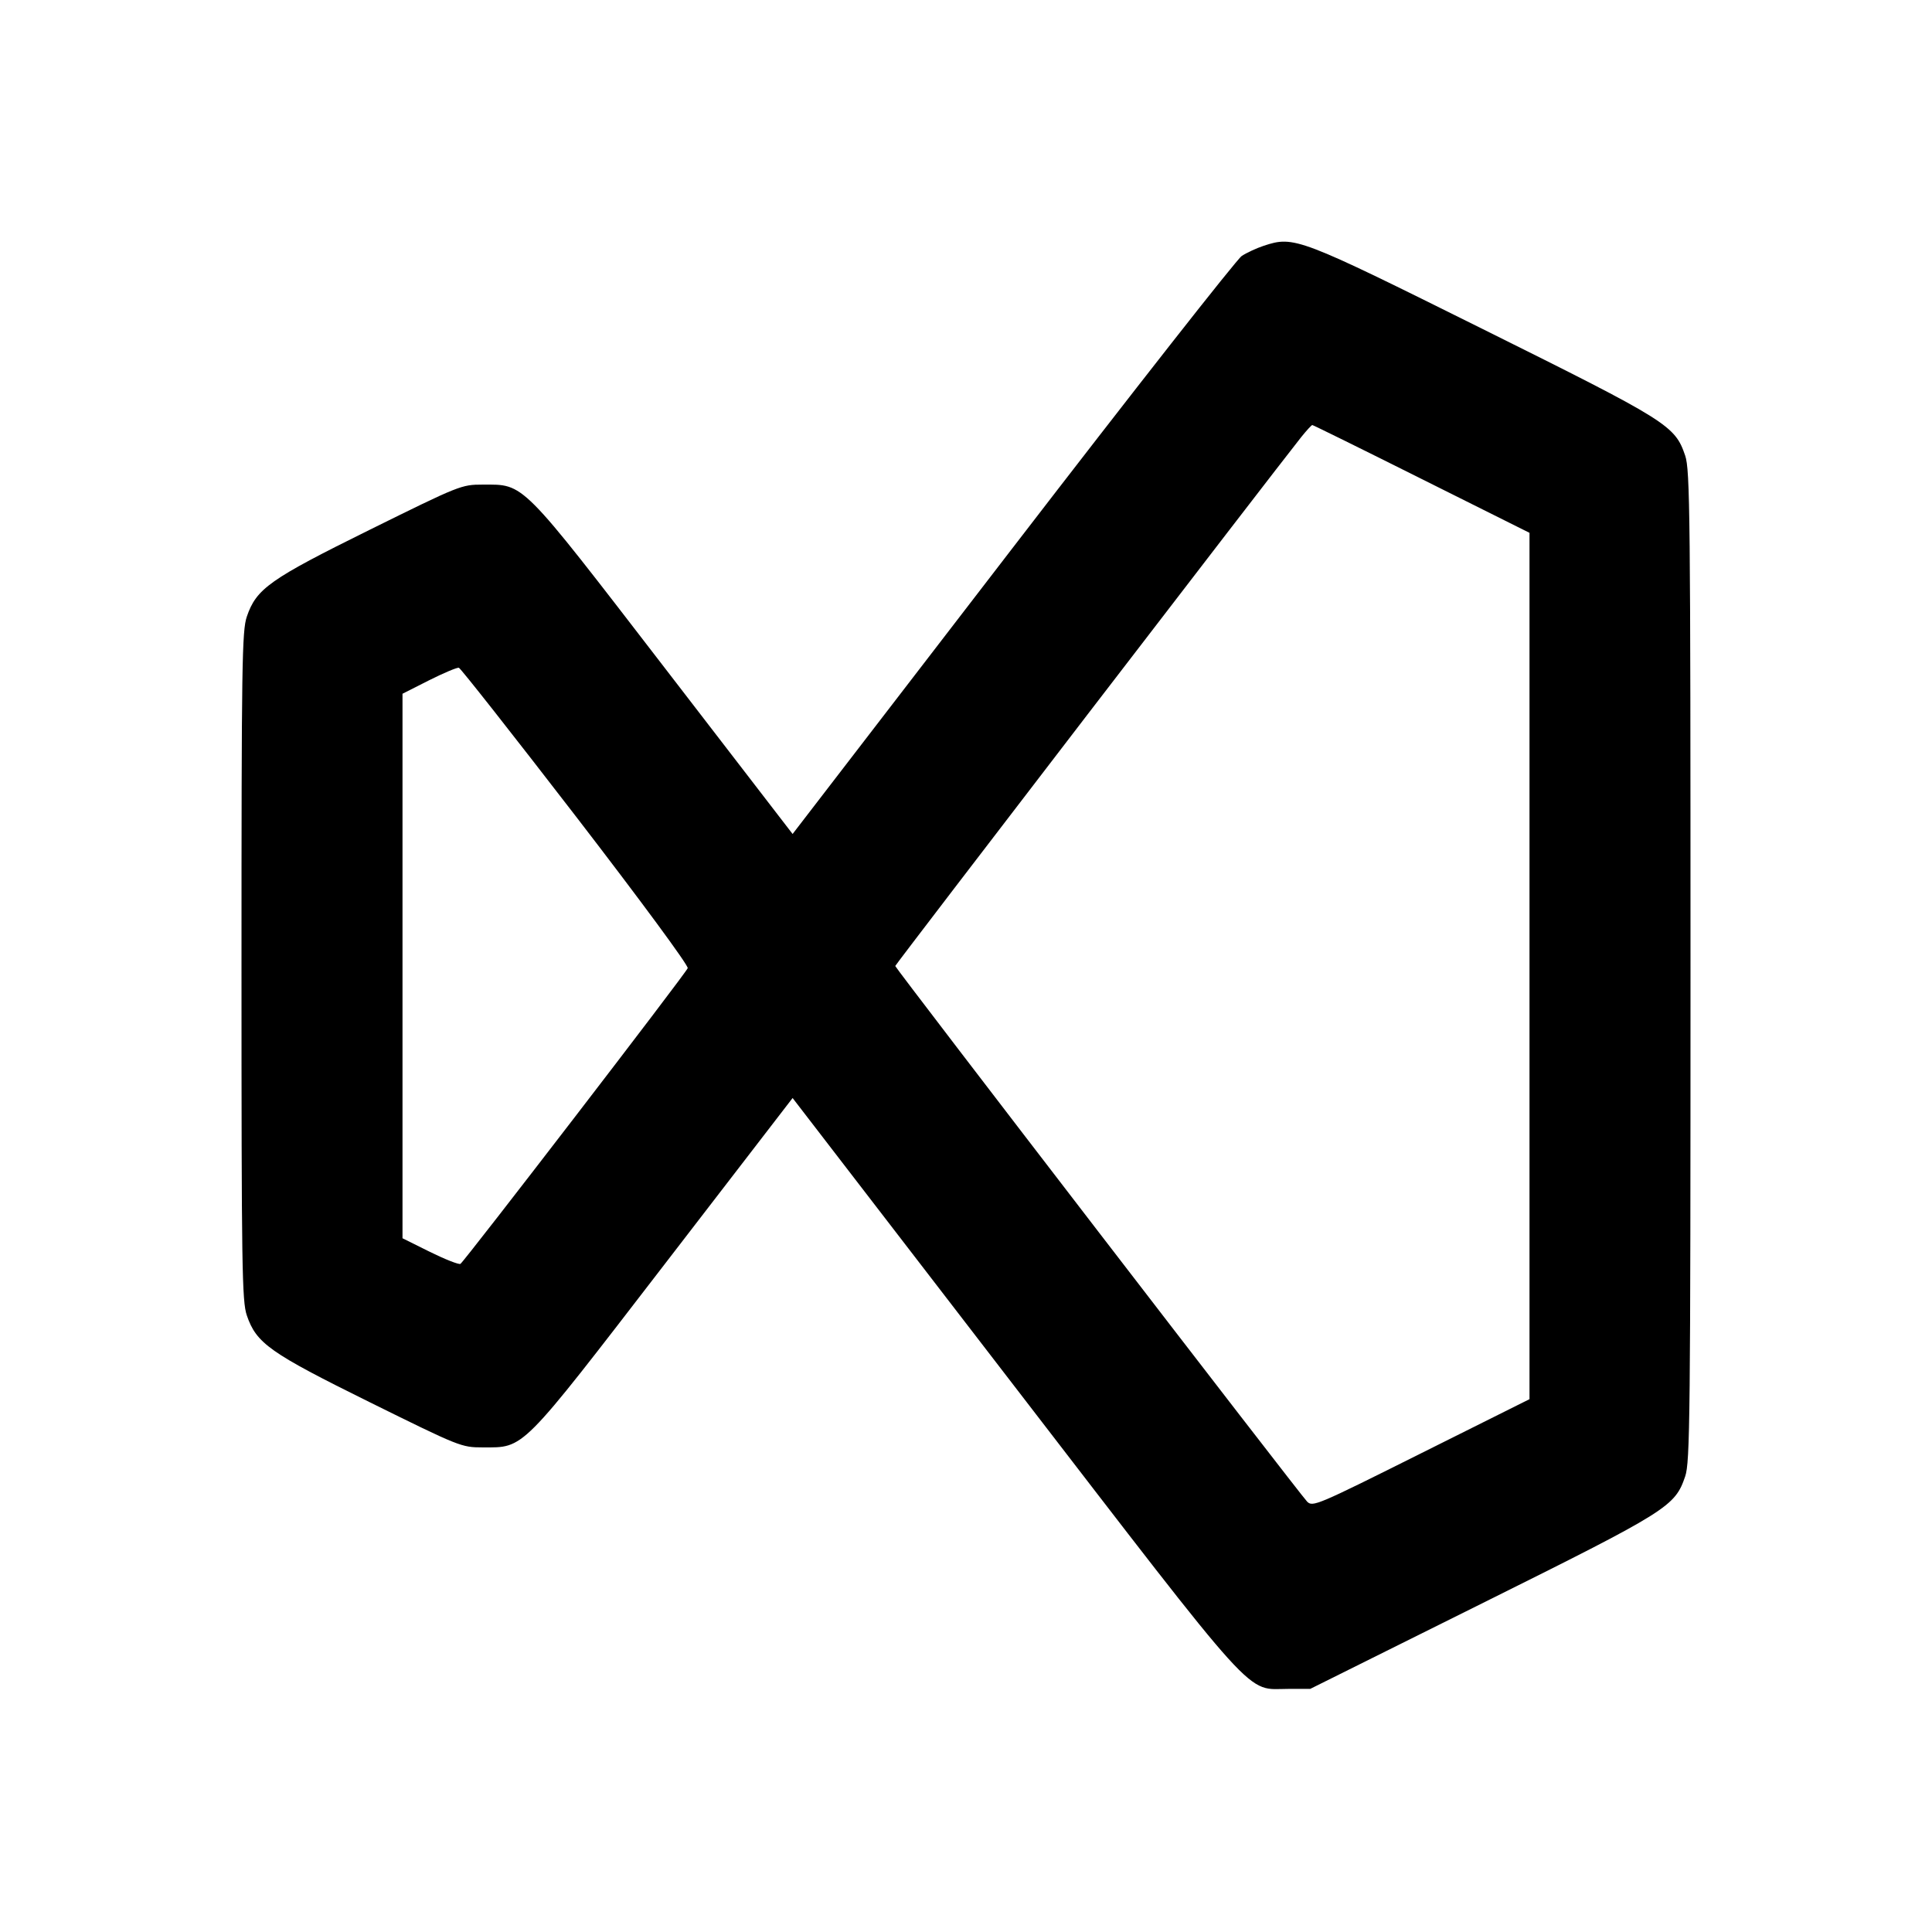 <svg xmlns="http://www.w3.org/2000/svg" width="24" height="24" viewBox="0 0 24 24" fill="none" stroke="currentColor" stroke-width="2" stroke-linecap="round" stroke-linejoin="round"><path d="M15.699 3.053 C 15.611 3.082,15.487 3.139,15.425 3.180 C 15.363 3.221,14.082 4.853,12.579 6.807 L 9.846 10.360 8.253 8.291 C 6.451 5.951,6.519 6.020,5.995 6.020 C 5.732 6.020,5.710 6.029,4.595 6.580 C 3.349 7.196,3.185 7.312,3.066 7.660 C 3.006 7.836,3.000 8.246,3.000 12.000 C 3.000 15.754,3.006 16.164,3.066 16.340 C 3.185 16.688,3.349 16.804,4.595 17.420 C 5.710 17.971,5.732 17.980,5.995 17.980 C 6.519 17.980,6.451 18.049,8.253 15.709 L 9.846 13.640 12.593 17.209 C 15.687 21.227,15.463 20.980,16.007 20.980 L 16.276 20.980 18.406 19.920 C 20.724 18.767,20.806 18.716,20.934 18.340 C 20.994 18.163,21.000 17.616,21.000 12.000 C 21.000 6.384,20.994 5.837,20.934 5.660 C 20.806 5.284,20.723 5.233,18.418 4.087 C 16.125 2.947,16.077 2.929,15.699 3.053 M17.660 5.950 L 19.000 6.619 19.000 12.000 L 19.000 17.381 17.654 18.053 C 16.356 18.702,16.306 18.723,16.237 18.653 C 16.143 18.556,11.121 12.026,11.121 12.000 C 11.121 11.983,15.817 5.866,16.164 5.430 C 16.230 5.348,16.292 5.280,16.302 5.280 C 16.312 5.280,16.923 5.581,17.660 5.950 M7.152 10.139 C 7.966 11.196,8.555 11.996,8.543 12.027 C 8.517 12.095,5.769 15.669,5.720 15.700 C 5.701 15.712,5.531 15.645,5.342 15.552 L 5.000 15.382 5.000 12.000 L 5.000 8.618 5.330 8.451 C 5.511 8.360,5.678 8.290,5.700 8.295 C 5.722 8.301,6.375 9.131,7.152 10.139 " stroke="none" fill-rule="evenodd" fill="black"></path></svg>